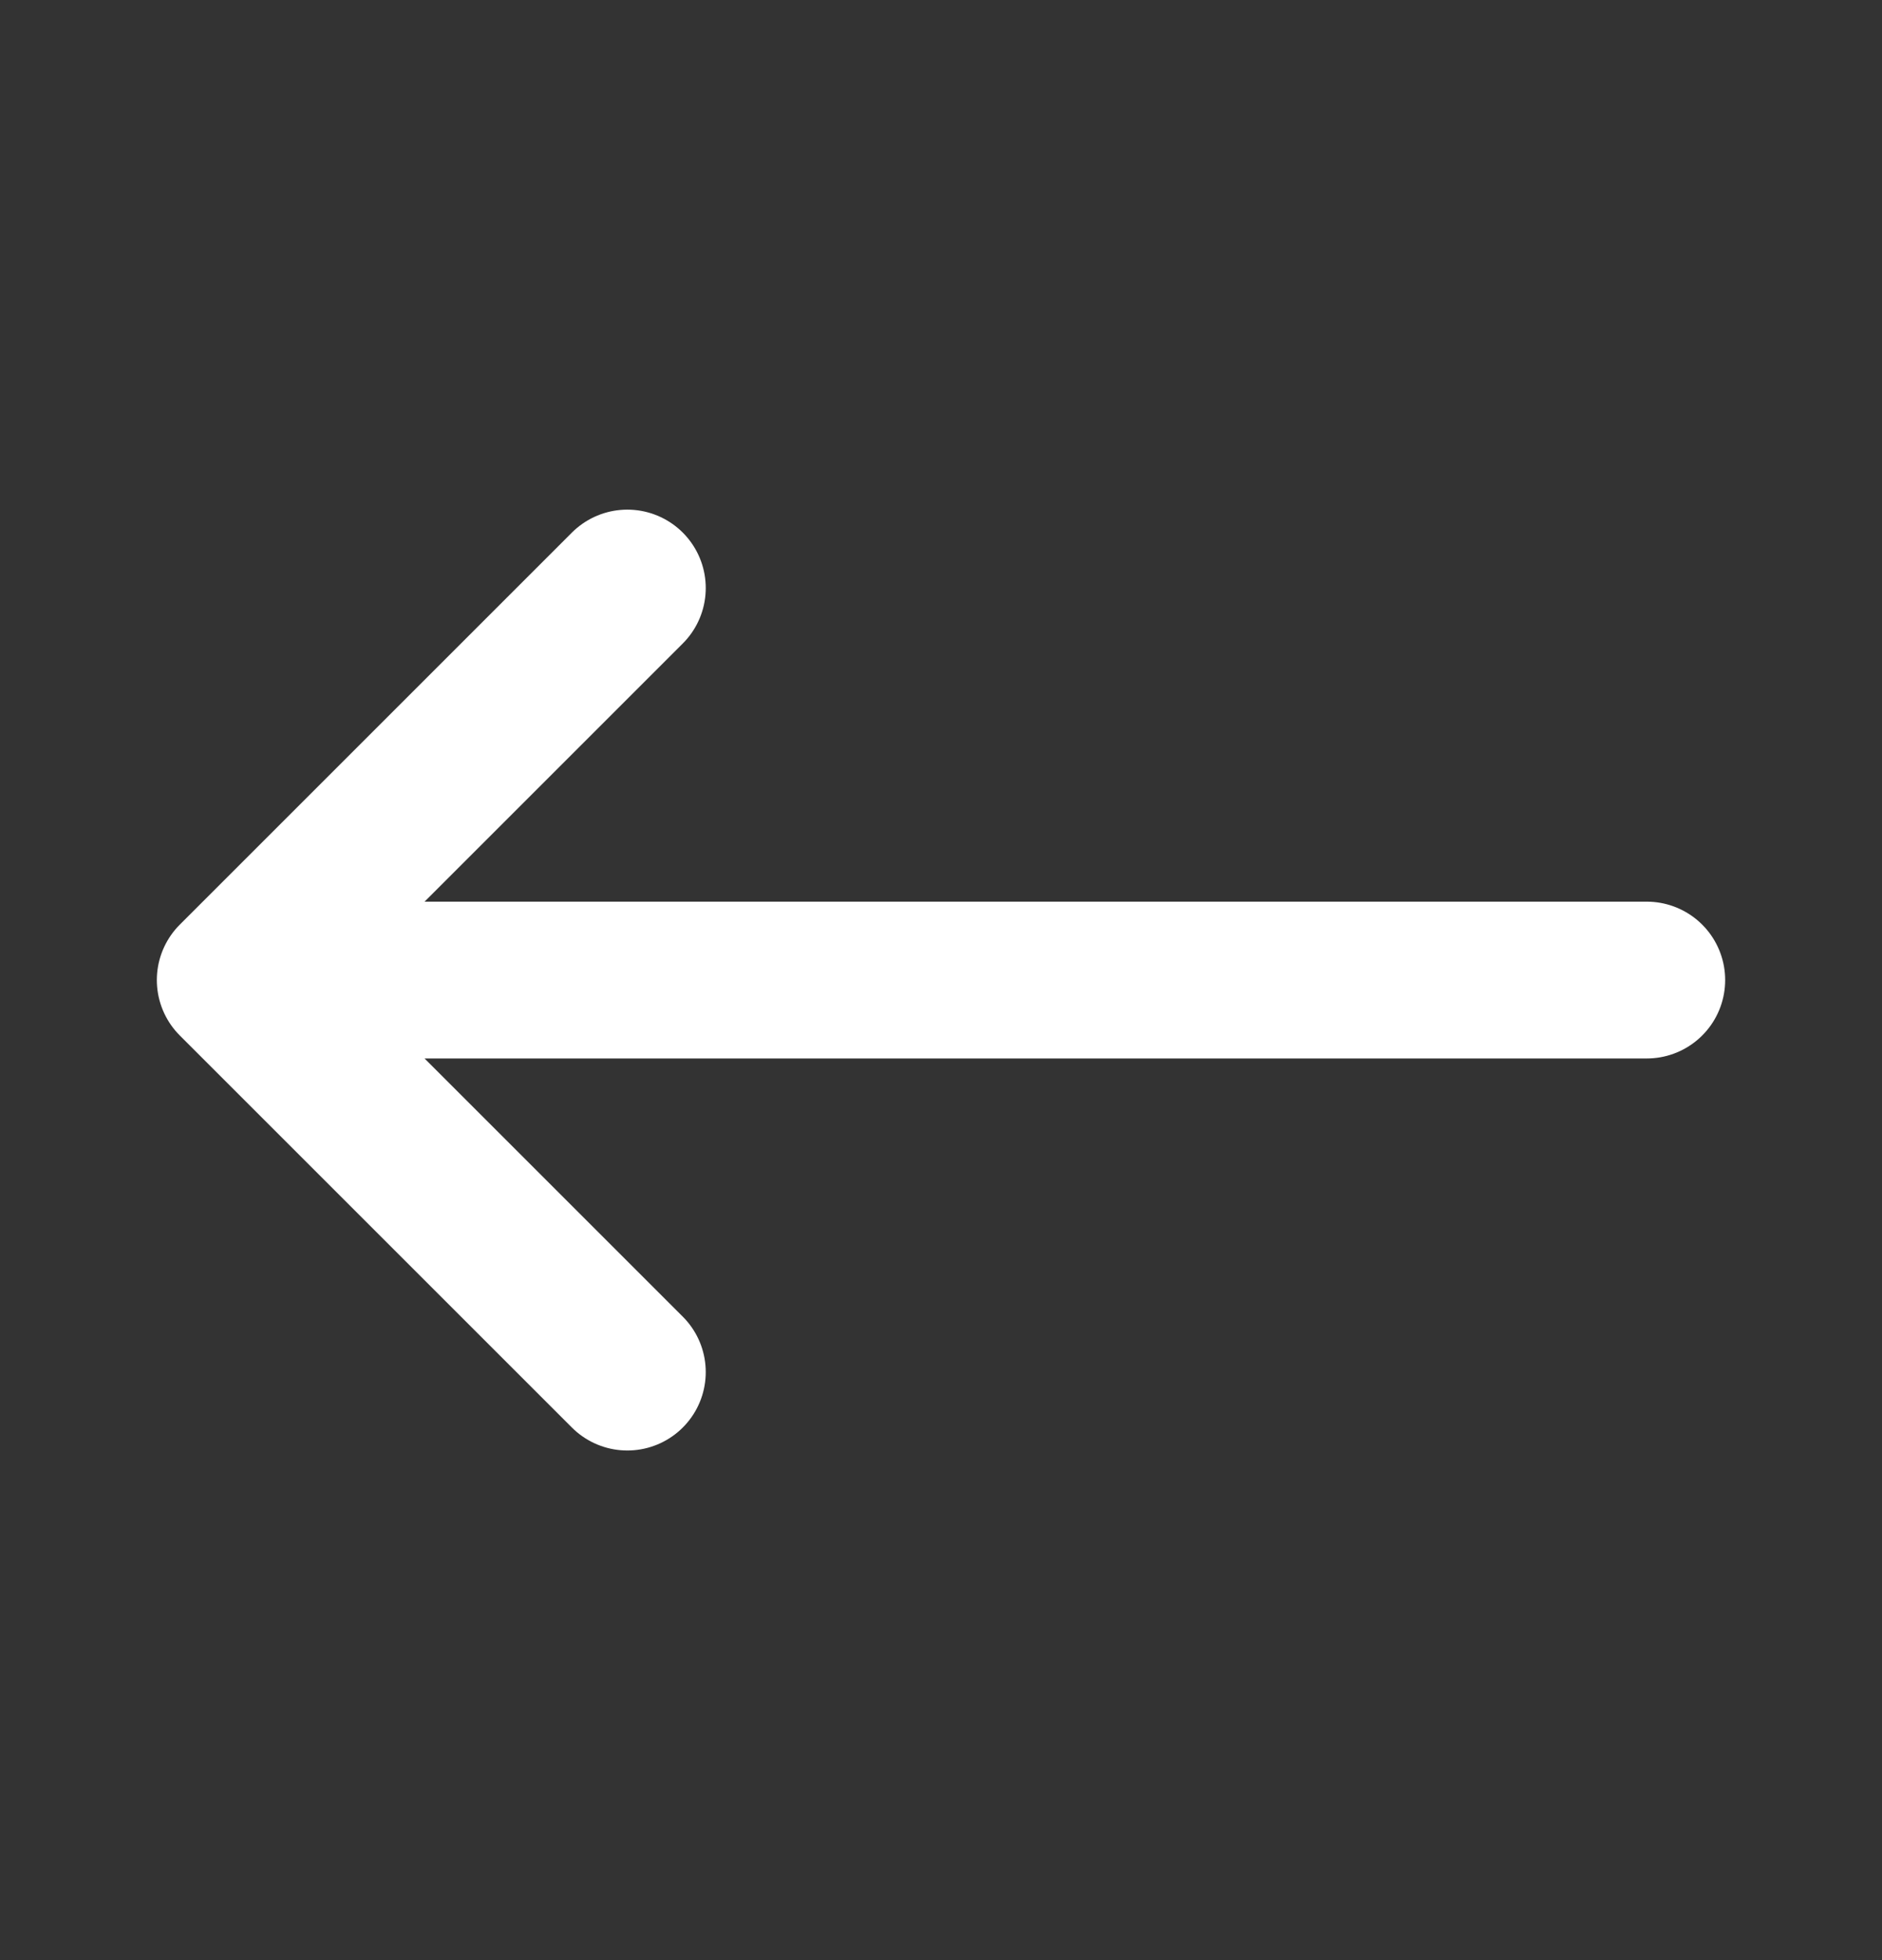 <svg width="24" height="25" viewBox="0 0 24 25" fill="none" xmlns="http://www.w3.org/2000/svg">
<rect x="0" y="0" width="24" height="25" fill="#333333" stroke="none"/>
<path d="M21 12.5H3M3 12.5L8 17.5M3 12.5L8 7.5" stroke="white" stroke-width="2" stroke-linecap="round" stroke-linejoin="round"/>
</svg>
